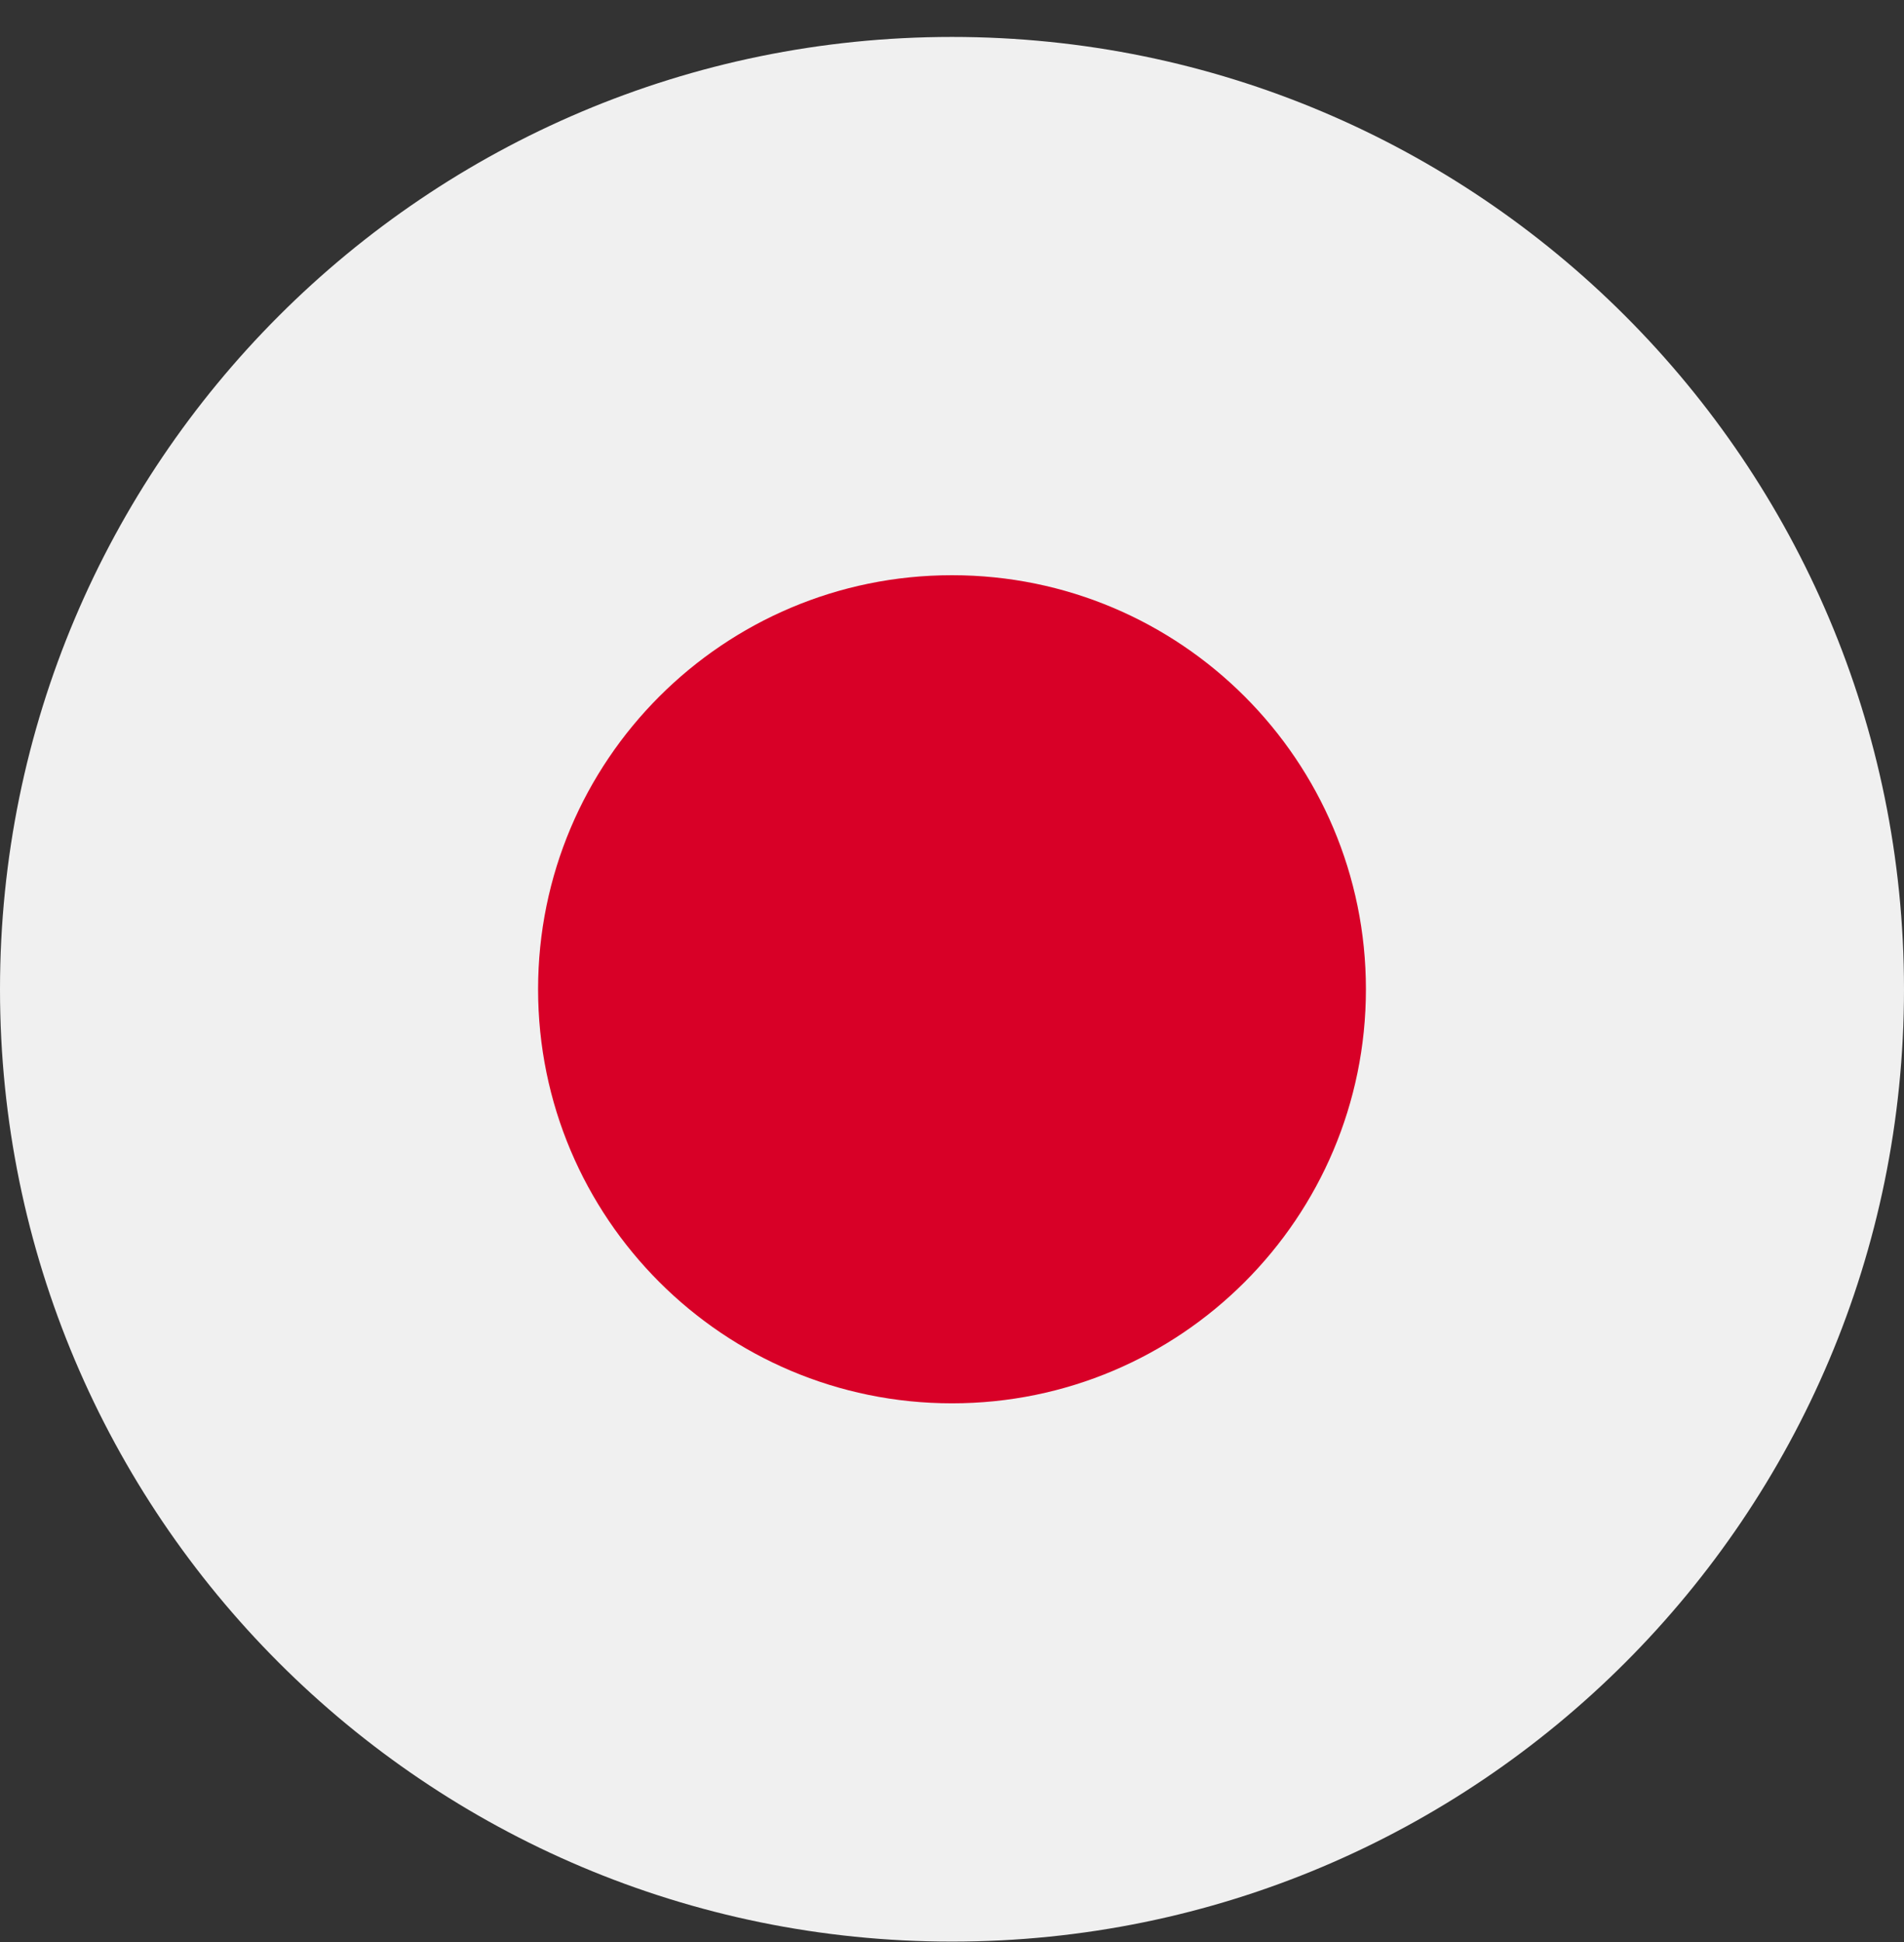 <svg width="51" height="52" viewBox="0 0 51 52" fill="none" xmlns="http://www.w3.org/2000/svg">
<rect x="0" y="0" width="51" height="52" fill="#333333" stroke="none"/>
<g clip-path="url(#clip0_105_1739)">
<path d="M25.5 51.989C39.583 51.989 51 40.572 51 26.489C51 12.406 39.583 0.989 25.5 0.989C11.417 0.989 0 12.406 0 26.489C0 40.572 11.417 51.989 25.5 51.989Z" fill="#F0F0F0"/>
<path d="M25.5 37.576C31.623 37.576 36.587 32.612 36.587 26.489C36.587 20.366 31.623 15.402 25.5 15.402C19.377 15.402 14.413 20.366 14.413 26.489C14.413 32.612 19.377 37.576 25.5 37.576Z" fill="#D80027"/>
</g>
<defs>
<clipPath id="clip0_105_1739">
<rect width="51" height="51" fill="white" transform="translate(0 0.989)"/>
</clipPath>
</defs>
</svg>

